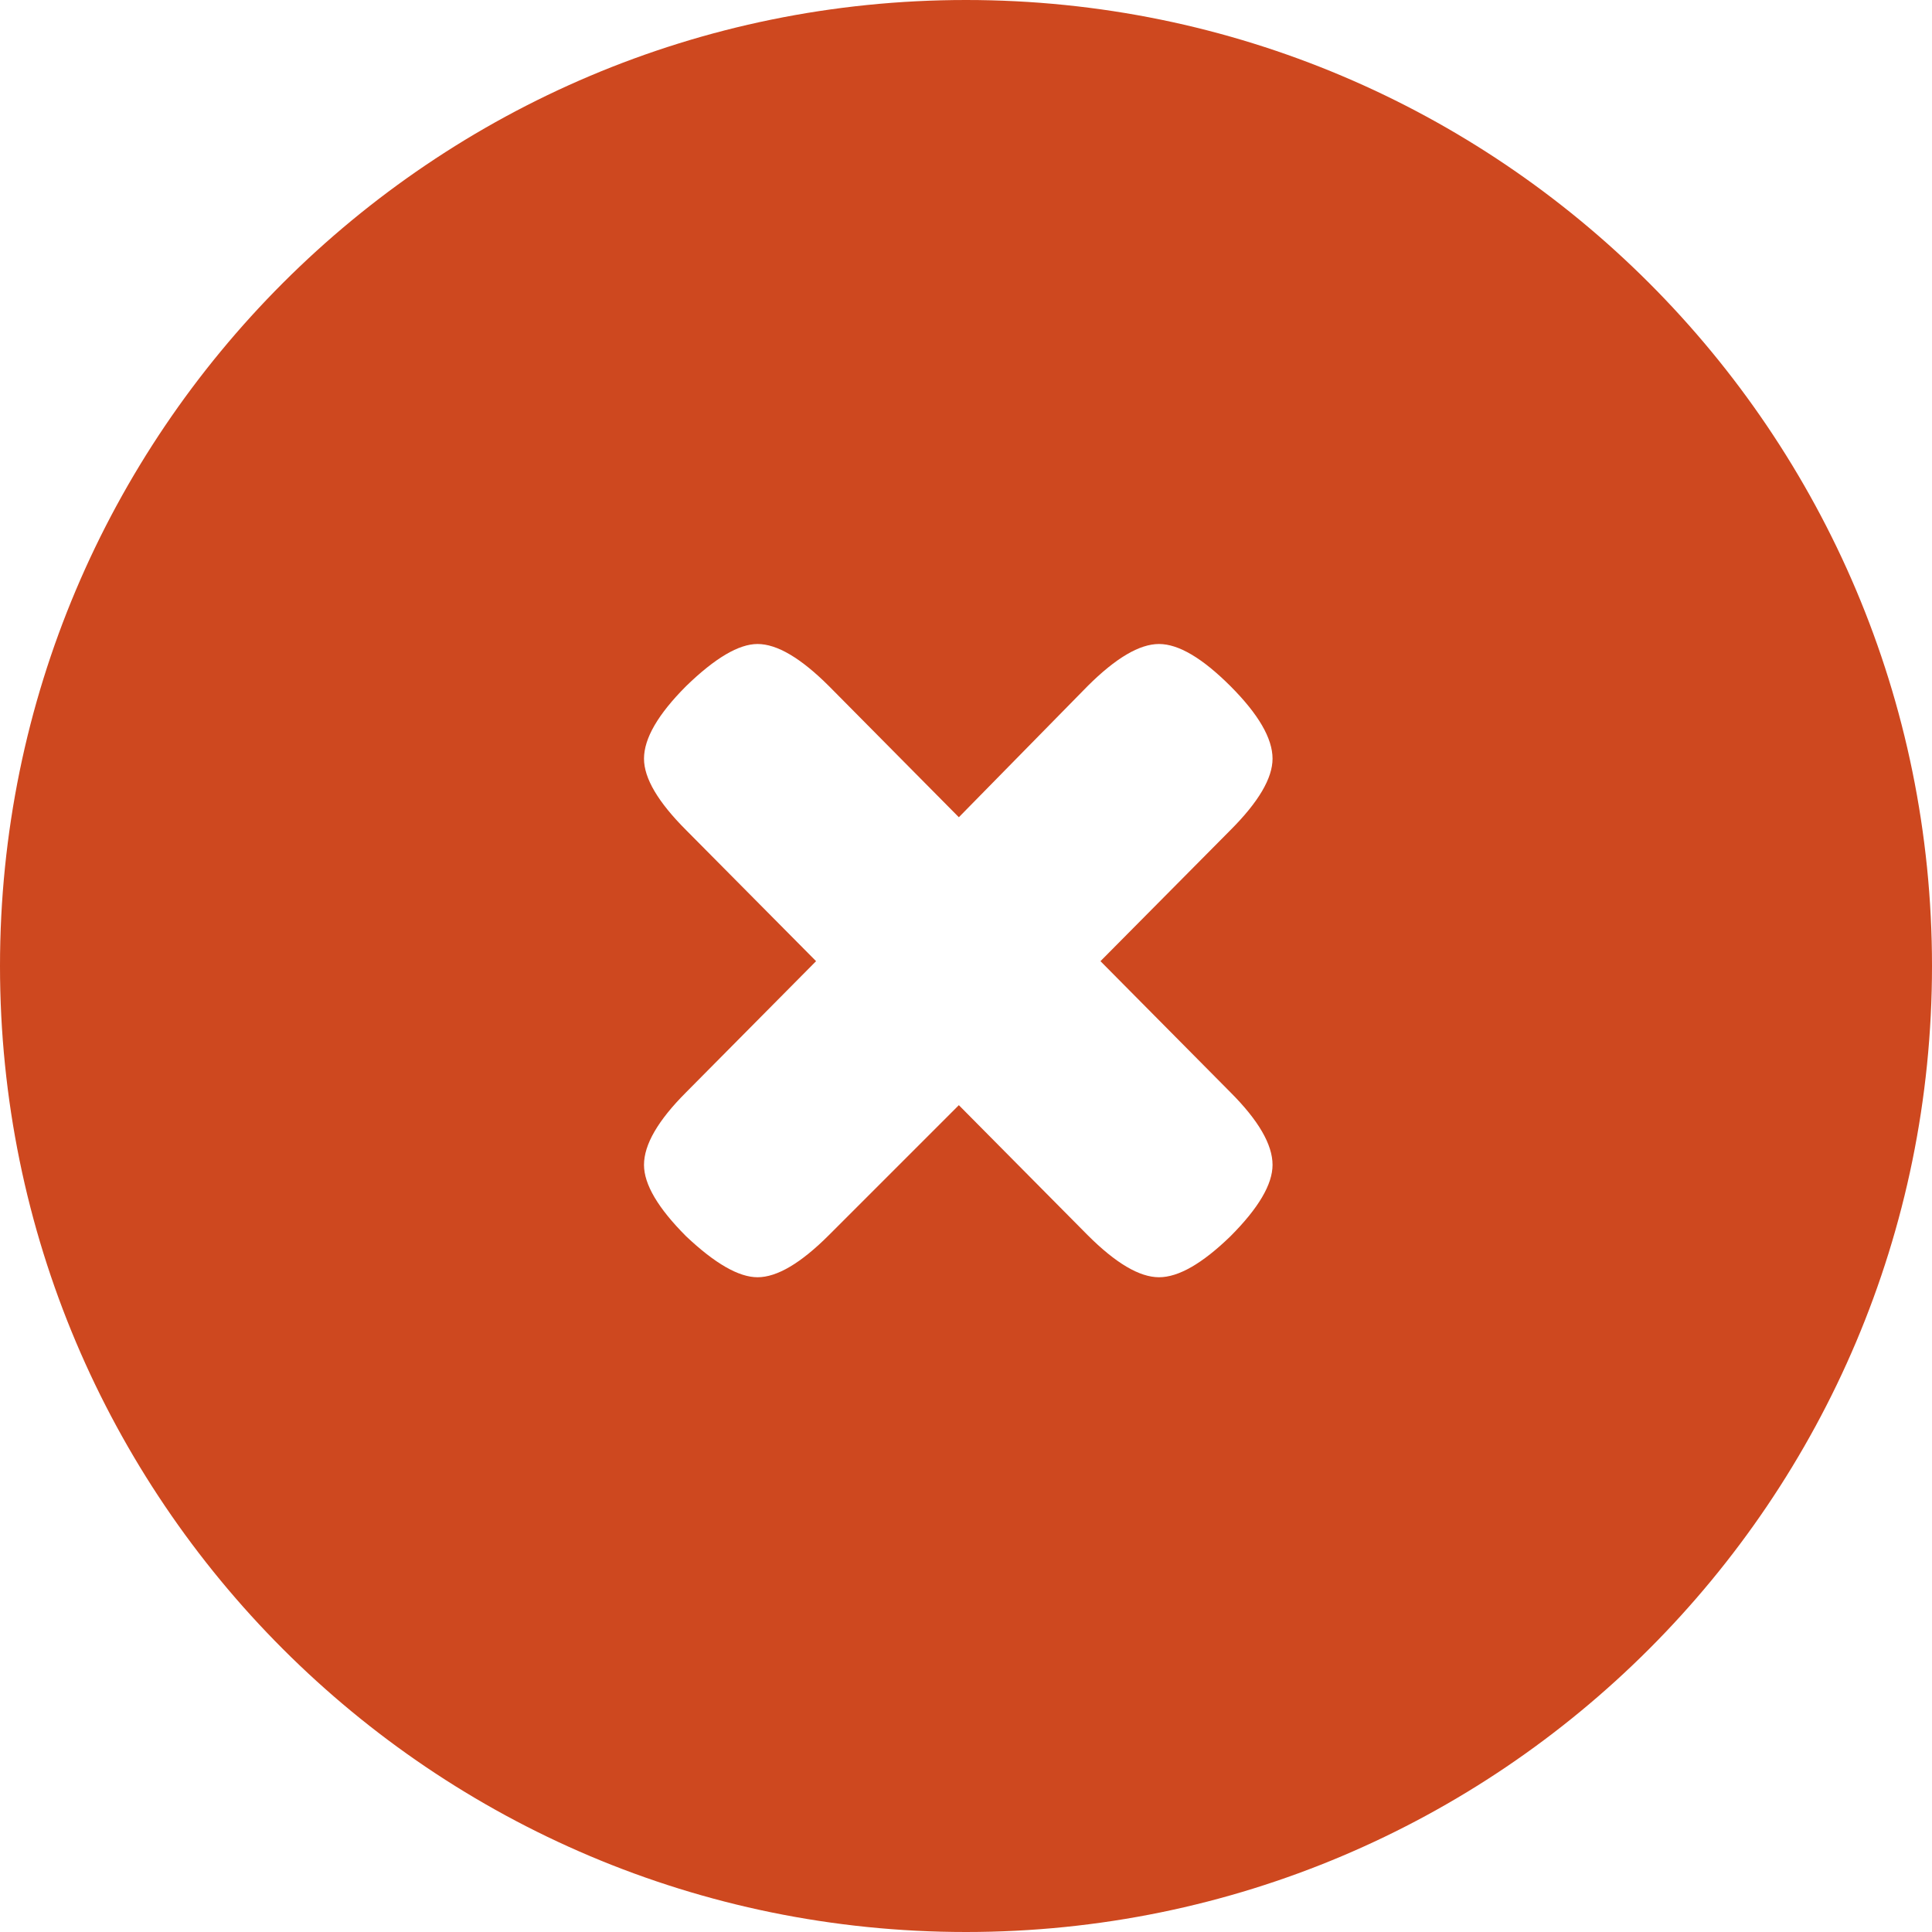 <svg width="30" height="30" viewBox="0 0 30 30" fill="none" xmlns="http://www.w3.org/2000/svg">
<path fill-rule="evenodd" clip-rule="evenodd" d="M15 0C6.716 0 0 6.716 0 15C0 23.284 6.716 30 15 30C23.284 30 30 23.284 30 15C30 6.716 23.284 0 15 0ZM19.106 16.961L17.088 14.925L19.106 12.89C19.542 12.454 19.76 12.084 19.76 11.781C19.76 11.466 19.542 11.091 19.106 10.654C18.669 10.218 18.3 10 17.997 10C17.694 10 17.325 10.218 16.888 10.654L14.889 12.69L12.872 10.654C12.435 10.218 12.066 10 11.763 10C11.472 10 11.103 10.218 10.654 10.654C10.218 11.091 10 11.466 10 11.781C10 12.084 10.218 12.454 10.654 12.89L12.672 14.925L10.654 16.961C10.218 17.397 10 17.773 10 18.088C10 18.391 10.218 18.76 10.654 19.197C11.103 19.621 11.472 19.833 11.763 19.833C12.066 19.833 12.435 19.615 12.872 19.178L14.889 17.161L16.888 19.178C17.325 19.615 17.694 19.833 17.997 19.833C18.3 19.833 18.669 19.621 19.106 19.197C19.542 18.76 19.76 18.391 19.76 18.088C19.76 17.773 19.542 17.397 19.106 16.961Z" fill="#C93507" fill-opacity="0.9"/>
</svg>
